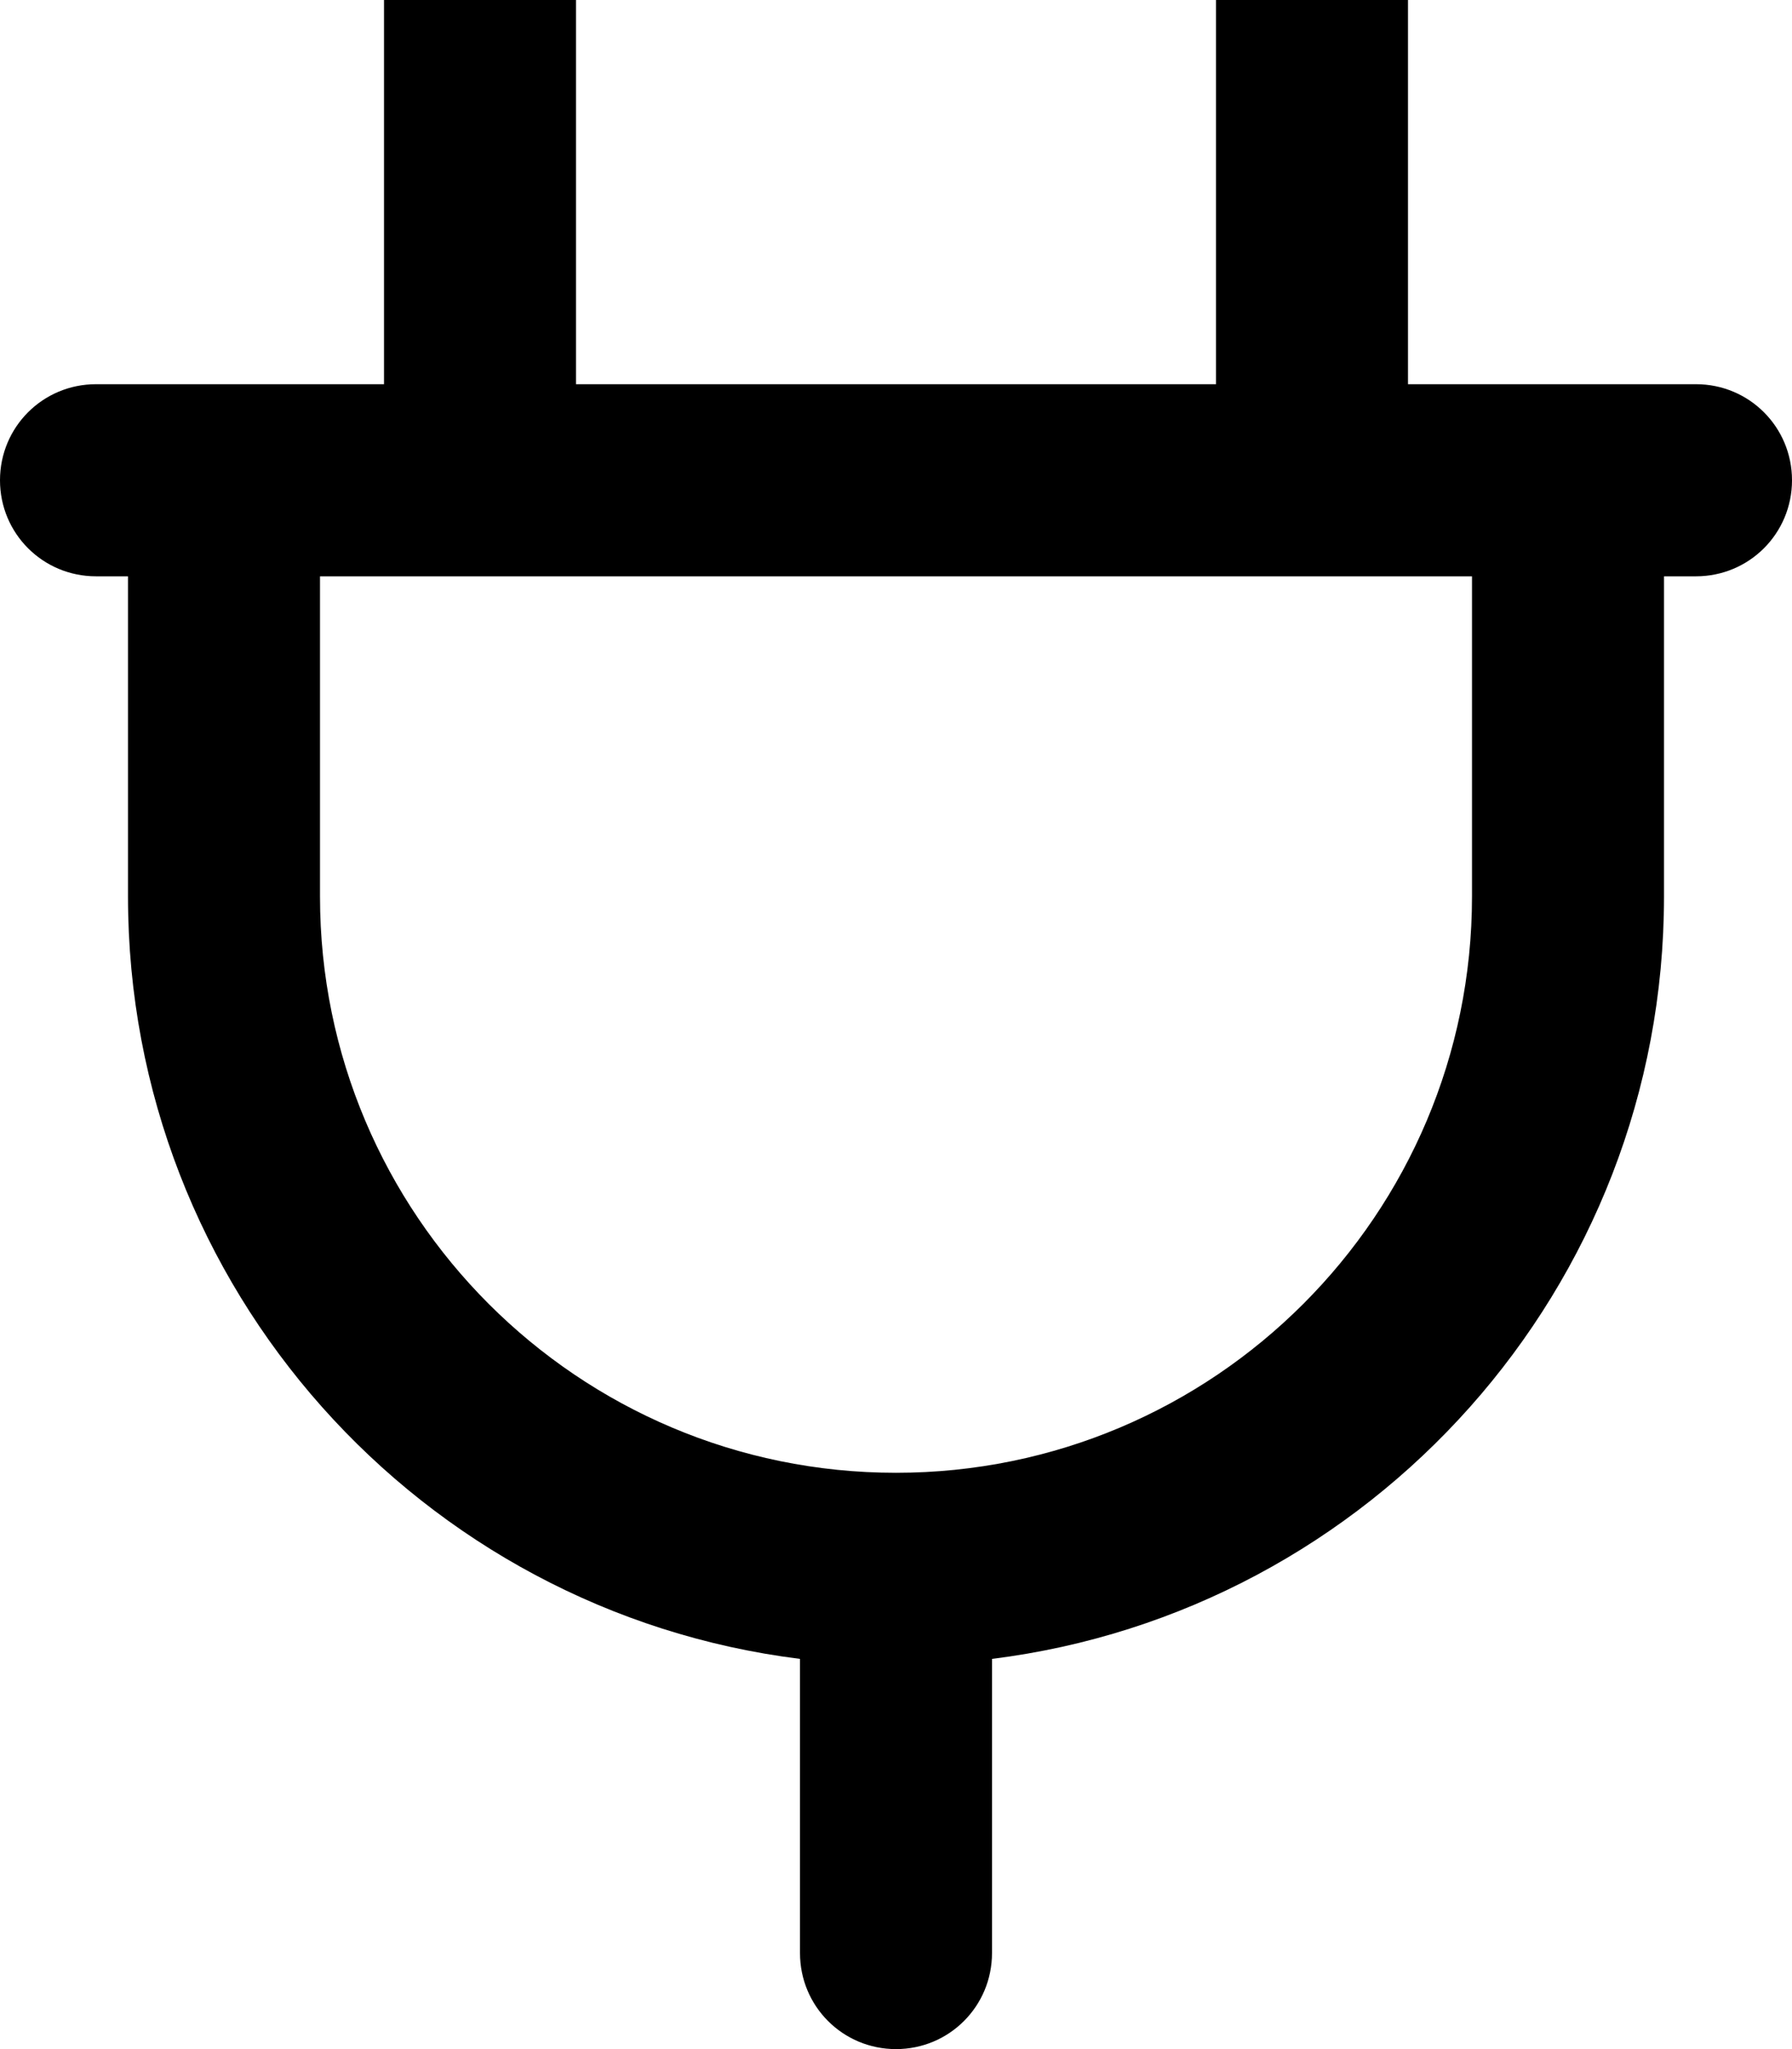 <svg xmlns="http://www.w3.org/2000/svg" viewBox="0 0 448 512"><!--! Font Awesome Pro 7.1.0 by @fontawesome - https://fontawesome.com License - https://fontawesome.com/license (Commercial License) Copyright 2025 Fonticons, Inc. --><path fill="currentColor" d="M120-32c13.3 0 24 10.7 24 24l0 104 160 0 0-104c0-13.3 10.7-24 24-24s24 10.7 24 24l0 104 72 0c13.3 0 24 10.7 24 24s-10.7 24-24 24l-8 0 0 80c0 97.9-73.3 178.7-168 190.5l0 73.5c0 13.3-10.7 24-24 24s-24-10.7-24-24l0-73.5C105.3 402.7 32 321.9 32 224l0-80-8 0c-13.3 0-24-10.7-24-24S10.7 96 24 96L96 96 96-8c0-13.3 10.7-24 24-24zM80 144l0 80c0 79.5 64.5 144 144 144s144-64.5 144-144l0-80-288 0z"/></svg>